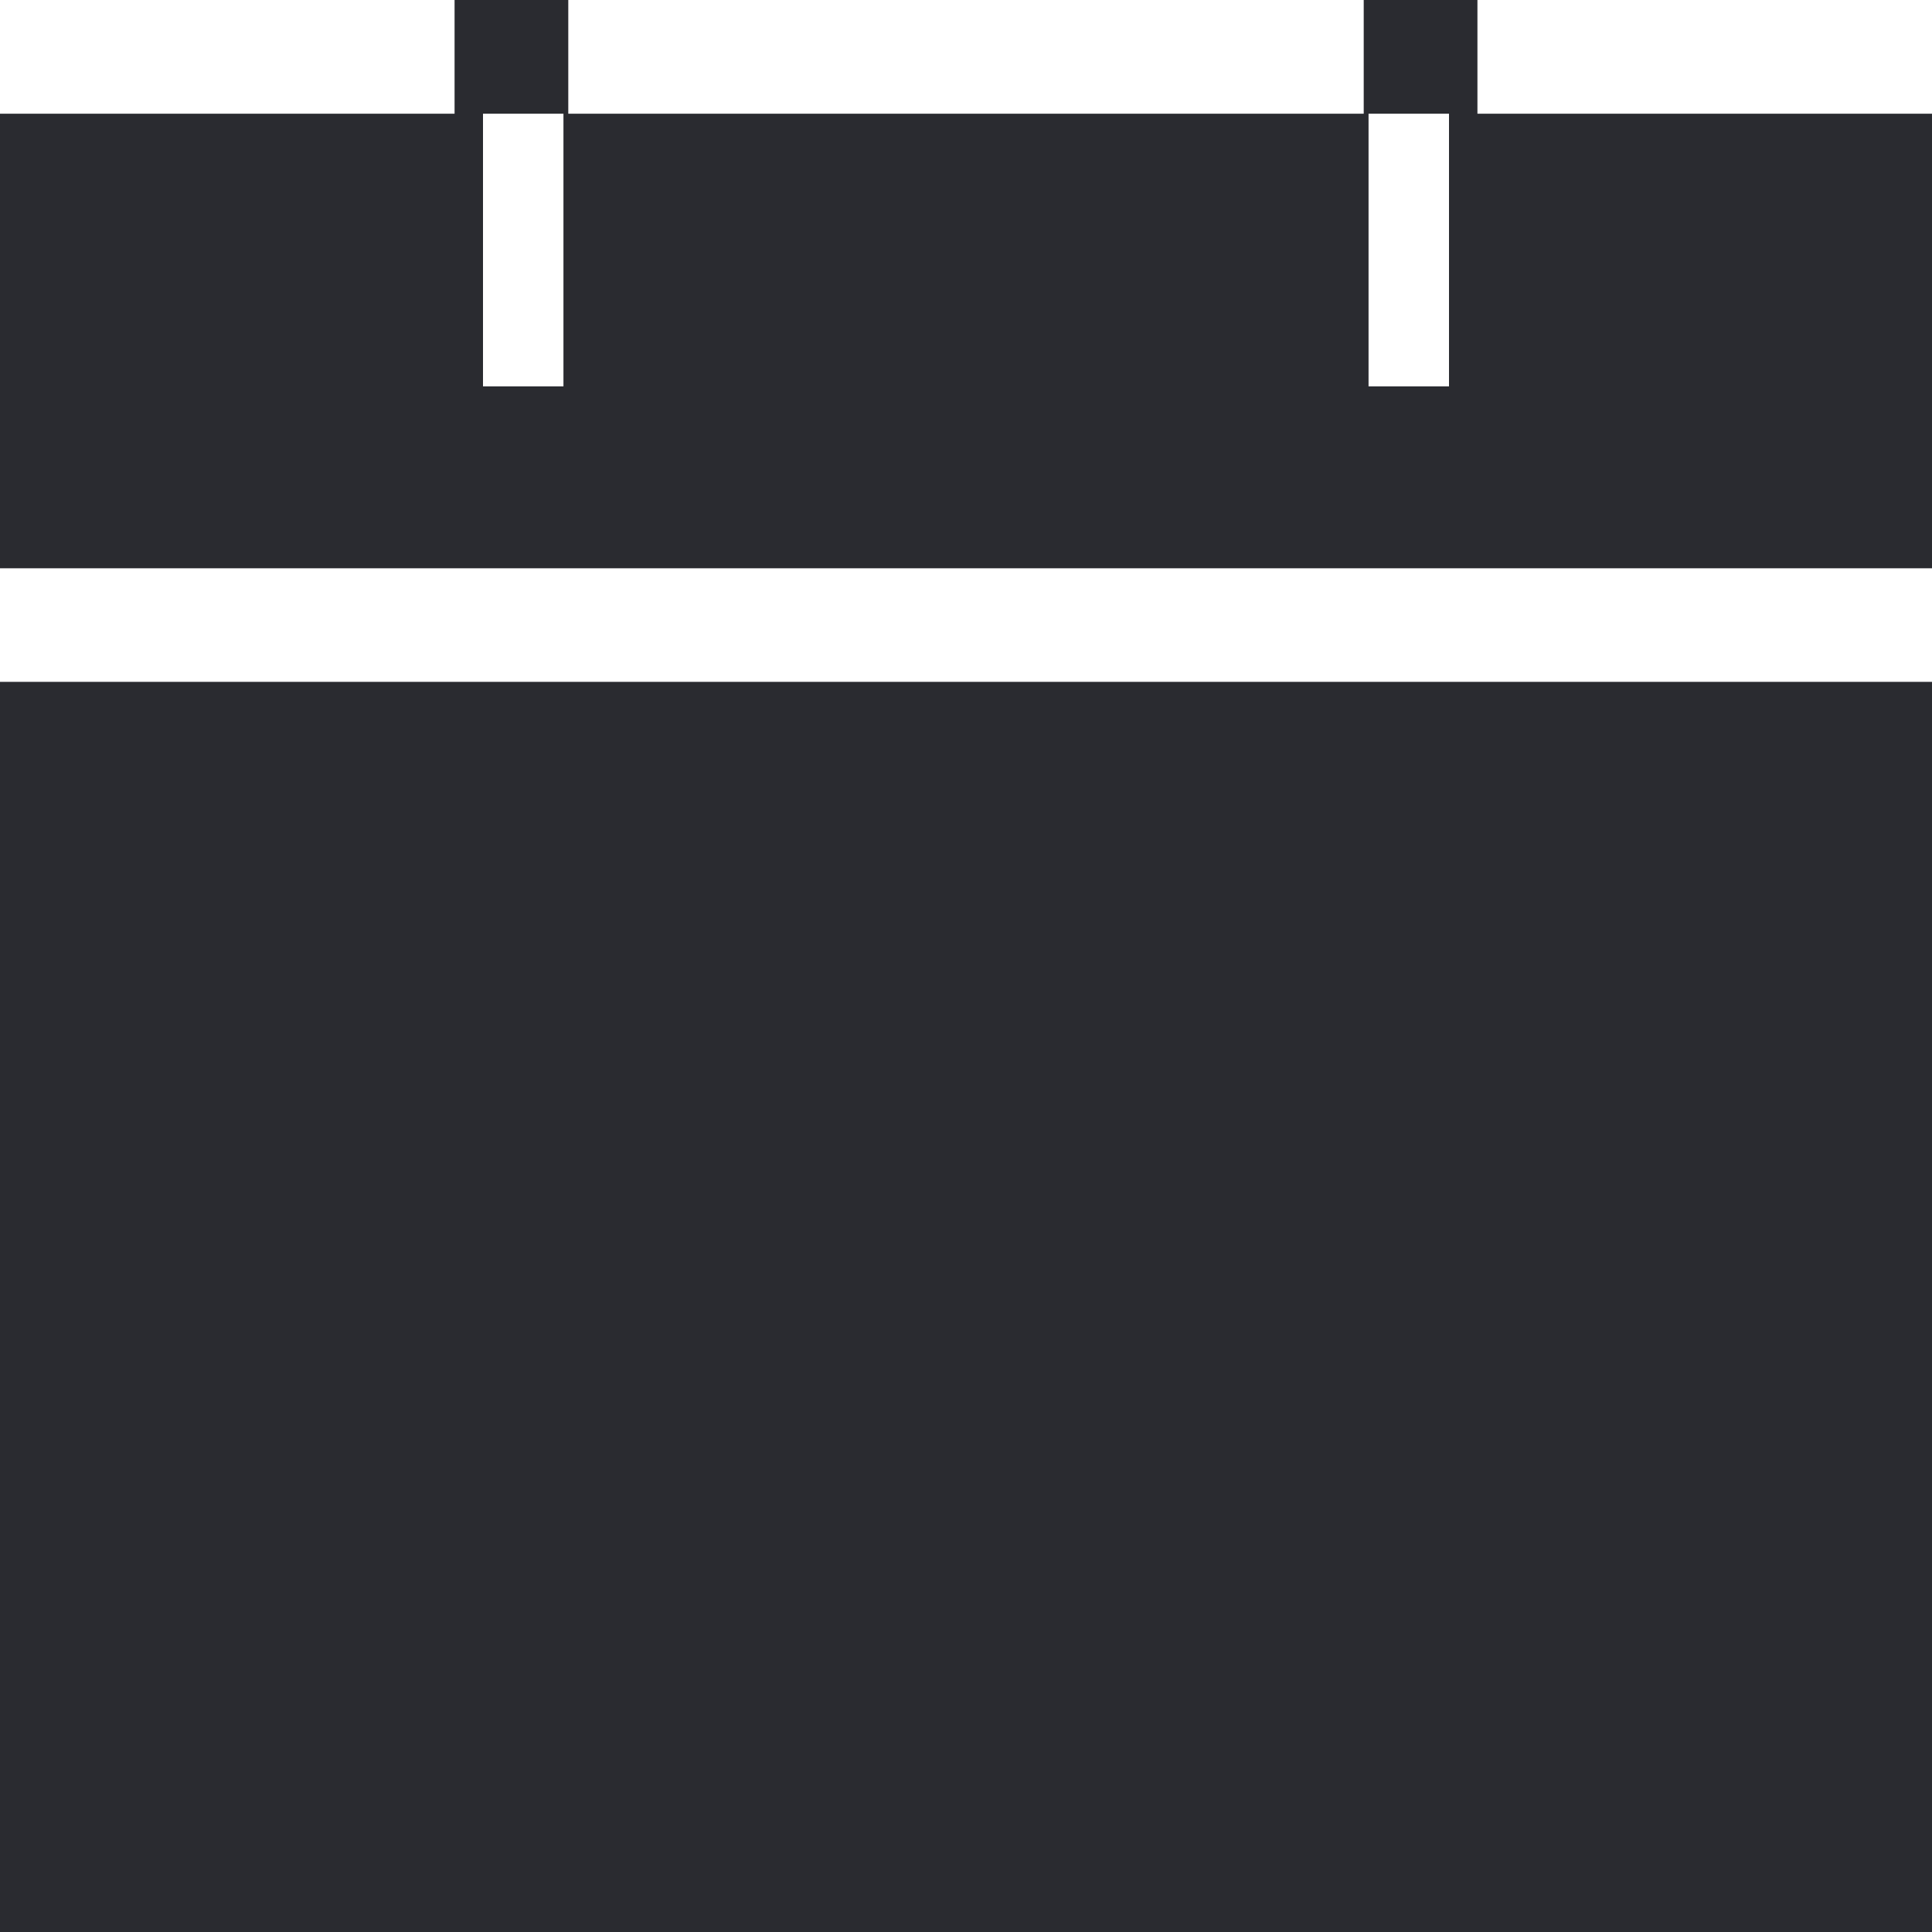 <svg width="140" height="140" viewBox="0 0 14 14" version="1.1" xmlns="http://www.w3.org/2000/svg" xmlns:xlink="http://www.w3.org/1999/xlink">
<title>calendar</title>
<desc>Created using Figma</desc>
<g id="Canvas" transform="translate(-658 448)">
<g id="calendar">
<use xlink:href="#path0_fill" transform="translate(658 -448)" fill="#2A2B30"/>
</g>
</g>
<defs>
<path id="path0_fill" fill-rule="evenodd" d="M 0 14L 0 4.941L 14 4.941L 14 14L 0 14ZM 14 0.824L 14 4.118L 0 4.118L 0 0.824L 3.5 0.824L 3.5 2.8L 4.083 2.8L 4.083 0.824L 9.917 0.824L 9.917 2.8L 10.5 2.8L 10.5 0.824L 14 0.824ZM 3.294 0.824L 3.294 0L 4.118 0L 4.118 0.824L 3.294 0.824ZM 9.882 0.824L 9.882 0L 10.706 0L 10.706 0.824L 9.882 0.824Z"/>
</defs>
</svg>
